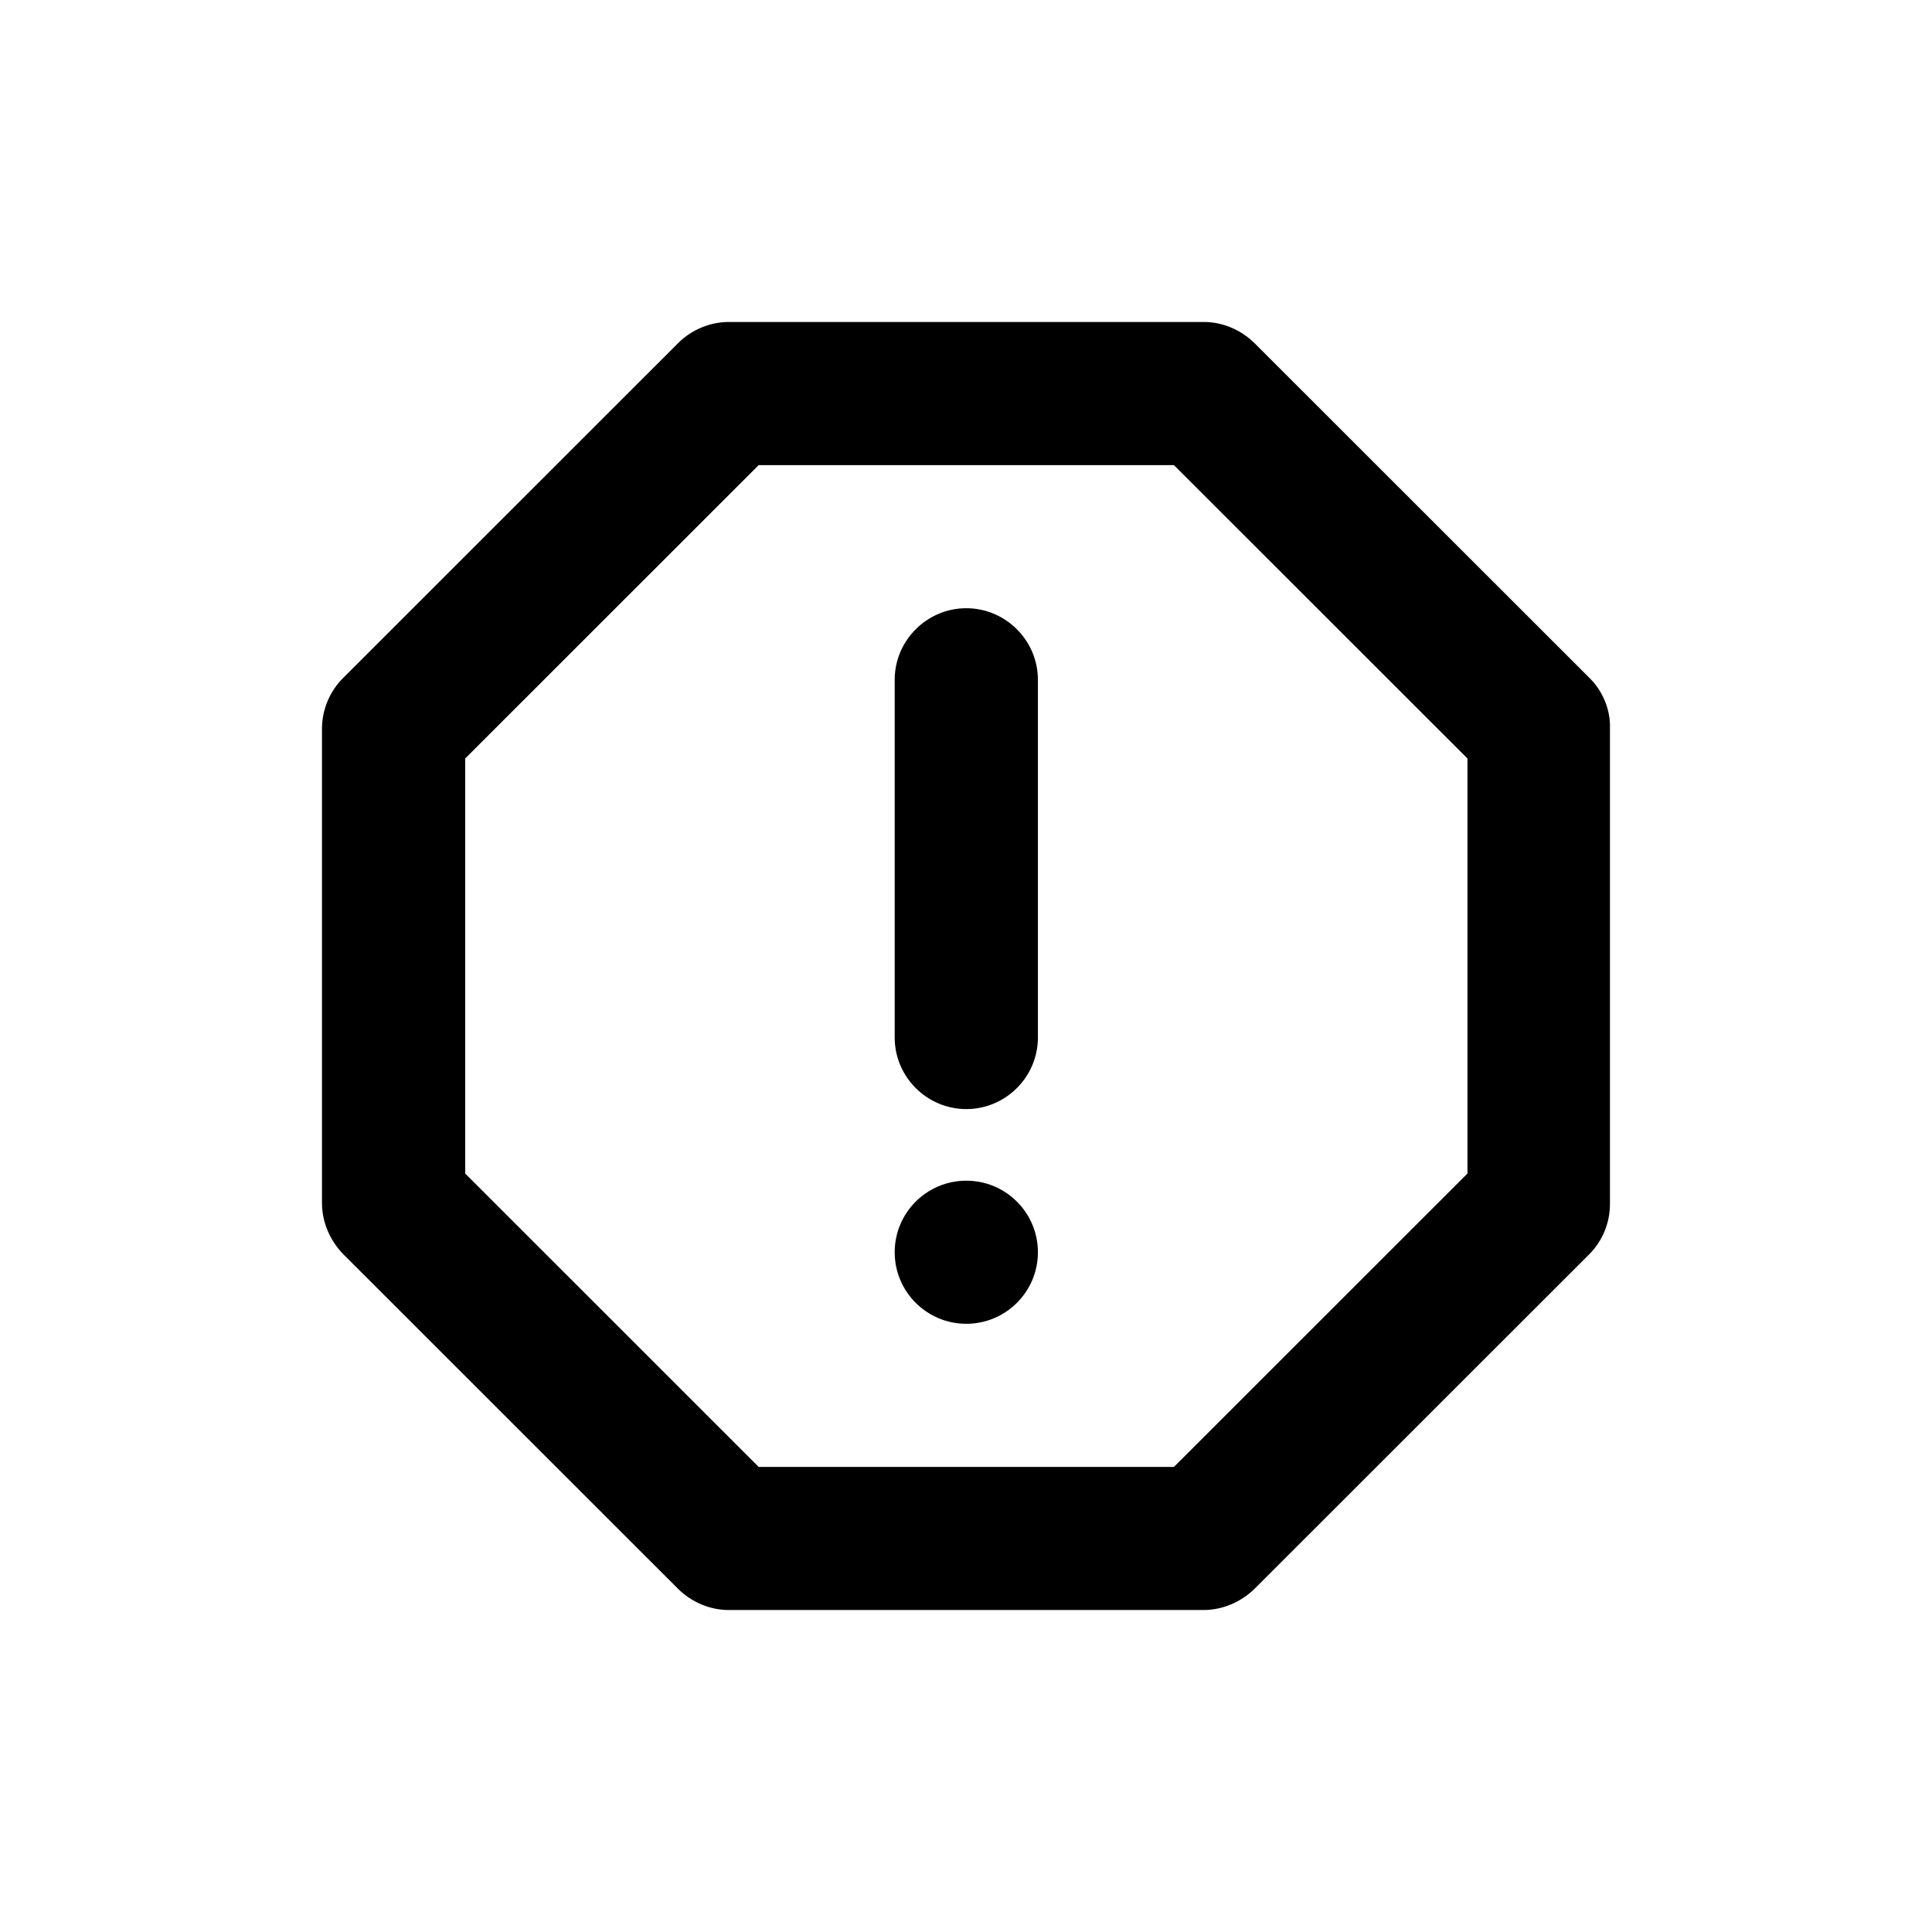 <svg width="32" height="32" viewBox="0 0 32 32" xmlns="http://www.w3.org/2000/svg">
<path d="M26.334 11.236L20.784 5.689C20.559 5.464 20.25 5.333 19.942 5.333H12.068C11.76 5.333 11.452 5.464 11.238 5.677L5.677 11.236C5.463 11.449 5.333 11.757 5.333 12.065V19.923C5.333 20.243 5.463 20.539 5.677 20.765L11.226 26.311C11.452 26.537 11.76 26.667 12.068 26.667H19.93C20.25 26.667 20.547 26.537 20.772 26.323L26.322 20.776C26.432 20.666 26.519 20.535 26.578 20.39C26.637 20.246 26.667 20.091 26.666 19.935V12.065C26.677 11.757 26.547 11.449 26.334 11.236ZM24.306 19.437L19.444 24.297H12.566L7.705 19.437V12.563L12.566 7.704H19.444L24.306 12.563V19.437Z" />
<path d="M16.005 21.926C16.66 21.926 17.191 21.395 17.191 20.741C17.191 20.086 16.66 19.556 16.005 19.556C15.35 19.556 14.819 20.086 14.819 20.741C14.819 21.395 15.35 21.926 16.005 21.926Z" />
<path d="M16.005 10.074C15.353 10.074 14.819 10.608 14.819 11.259V17.185C14.819 17.837 15.353 18.37 16.005 18.37C16.657 18.37 17.191 17.837 17.191 17.185V11.259C17.191 10.608 16.657 10.074 16.005 10.074Z" />
</svg>
